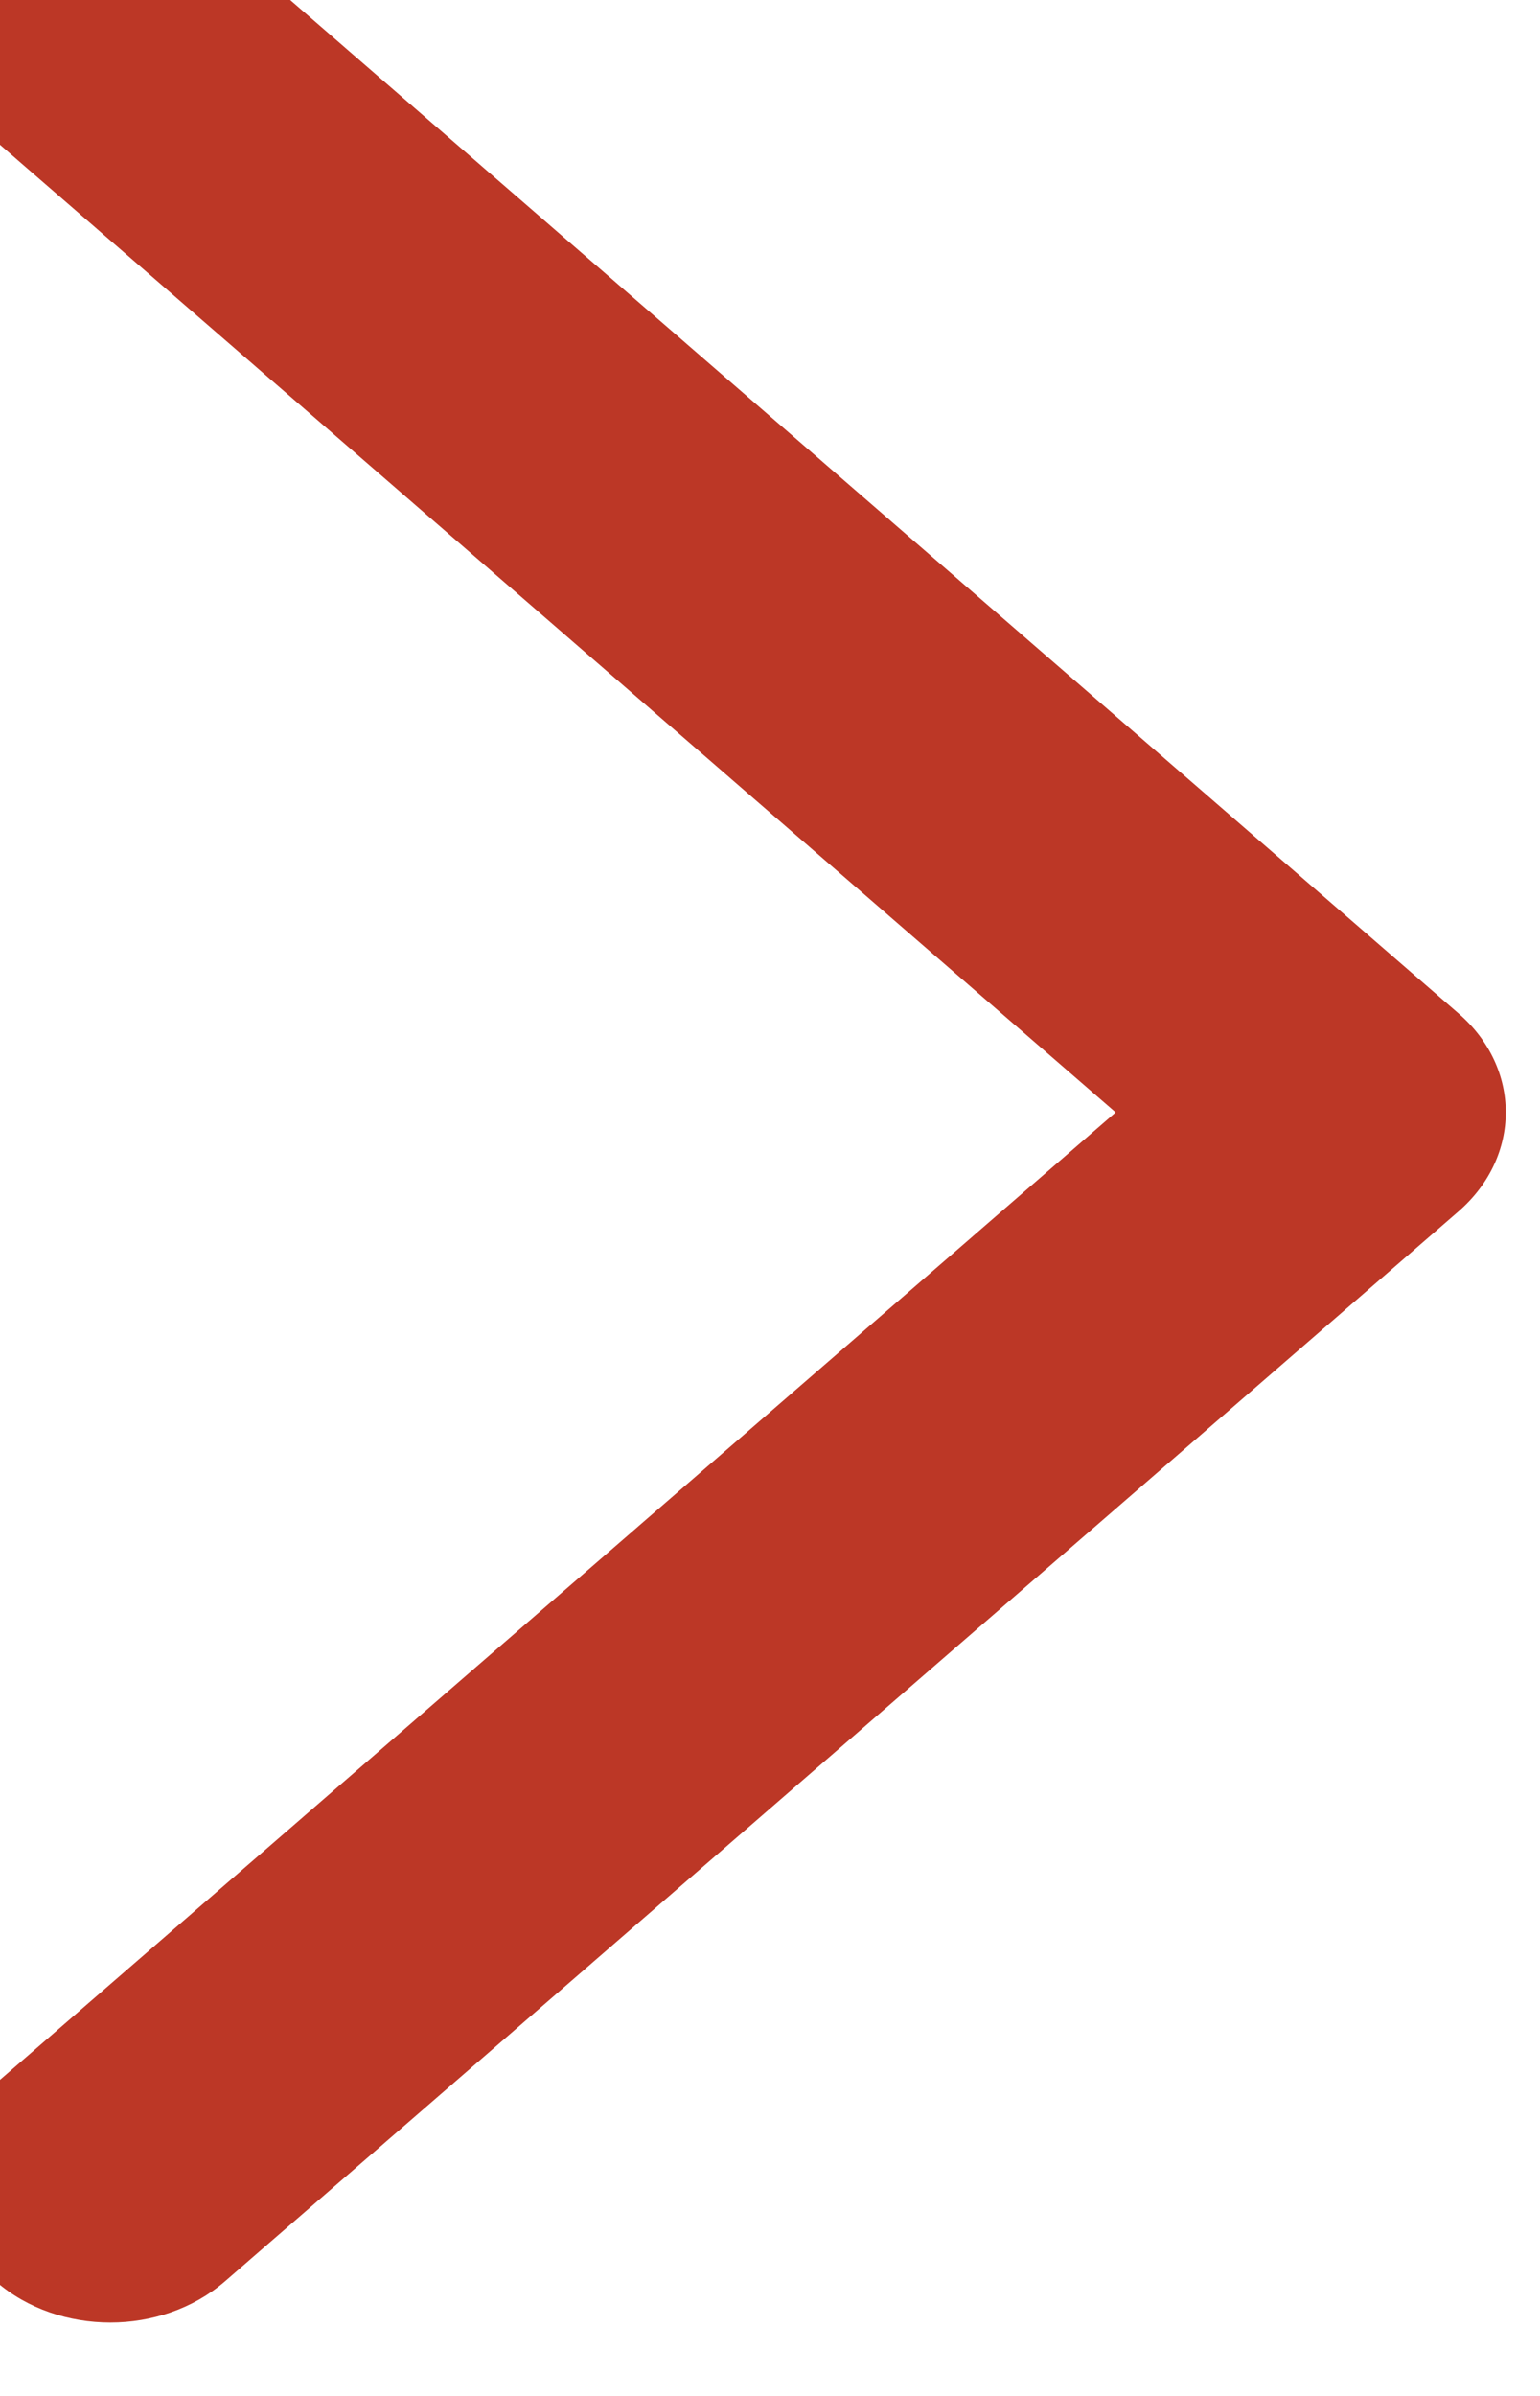 <?xml version="1.0" standalone="no"?>
<!-- Generator: Adobe Fireworks 10, Export SVG Extension by Aaron Beall (http://fireworks.abeall.com) . Version: 0.6.1  -->
<!DOCTYPE svg PUBLIC "-//W3C//DTD SVG 1.1//EN" "http://www.w3.org/Graphics/SVG/1.1/DTD/svg11.dtd">
<svg id="Untitled-P%E1gina%201" viewBox="0 0 9 14" style="background-color:#ffffff00" version="1.1"
	xmlns="http://www.w3.org/2000/svg" xmlns:xlink="http://www.w3.org/1999/xlink" xml:space="preserve"
	x="0px" y="0px" width="9px" height="14px"
>
	<g id="Capa%201">
		<path id="Forma%201" d="M 0.645 13.571 C 0.404 13.571 0.161 13.492 -0.023 13.332 C -0.392 13.011 -0.392 12.493 -0.023 12.173 L 6.52 6.5 L -0.023 0.826 C -0.392 0.506 -0.392 -0.012 -0.023 -0.332 C 0.346 -0.651 0.944 -0.651 1.313 -0.332 L 8.523 5.921 C 8.892 6.24 8.892 6.759 8.523 7.079 L 1.313 13.332 C 1.128 13.491 0.887 13.571 0.645 13.571 Z" fill="#bc3726"/>
	</g>
</svg>
